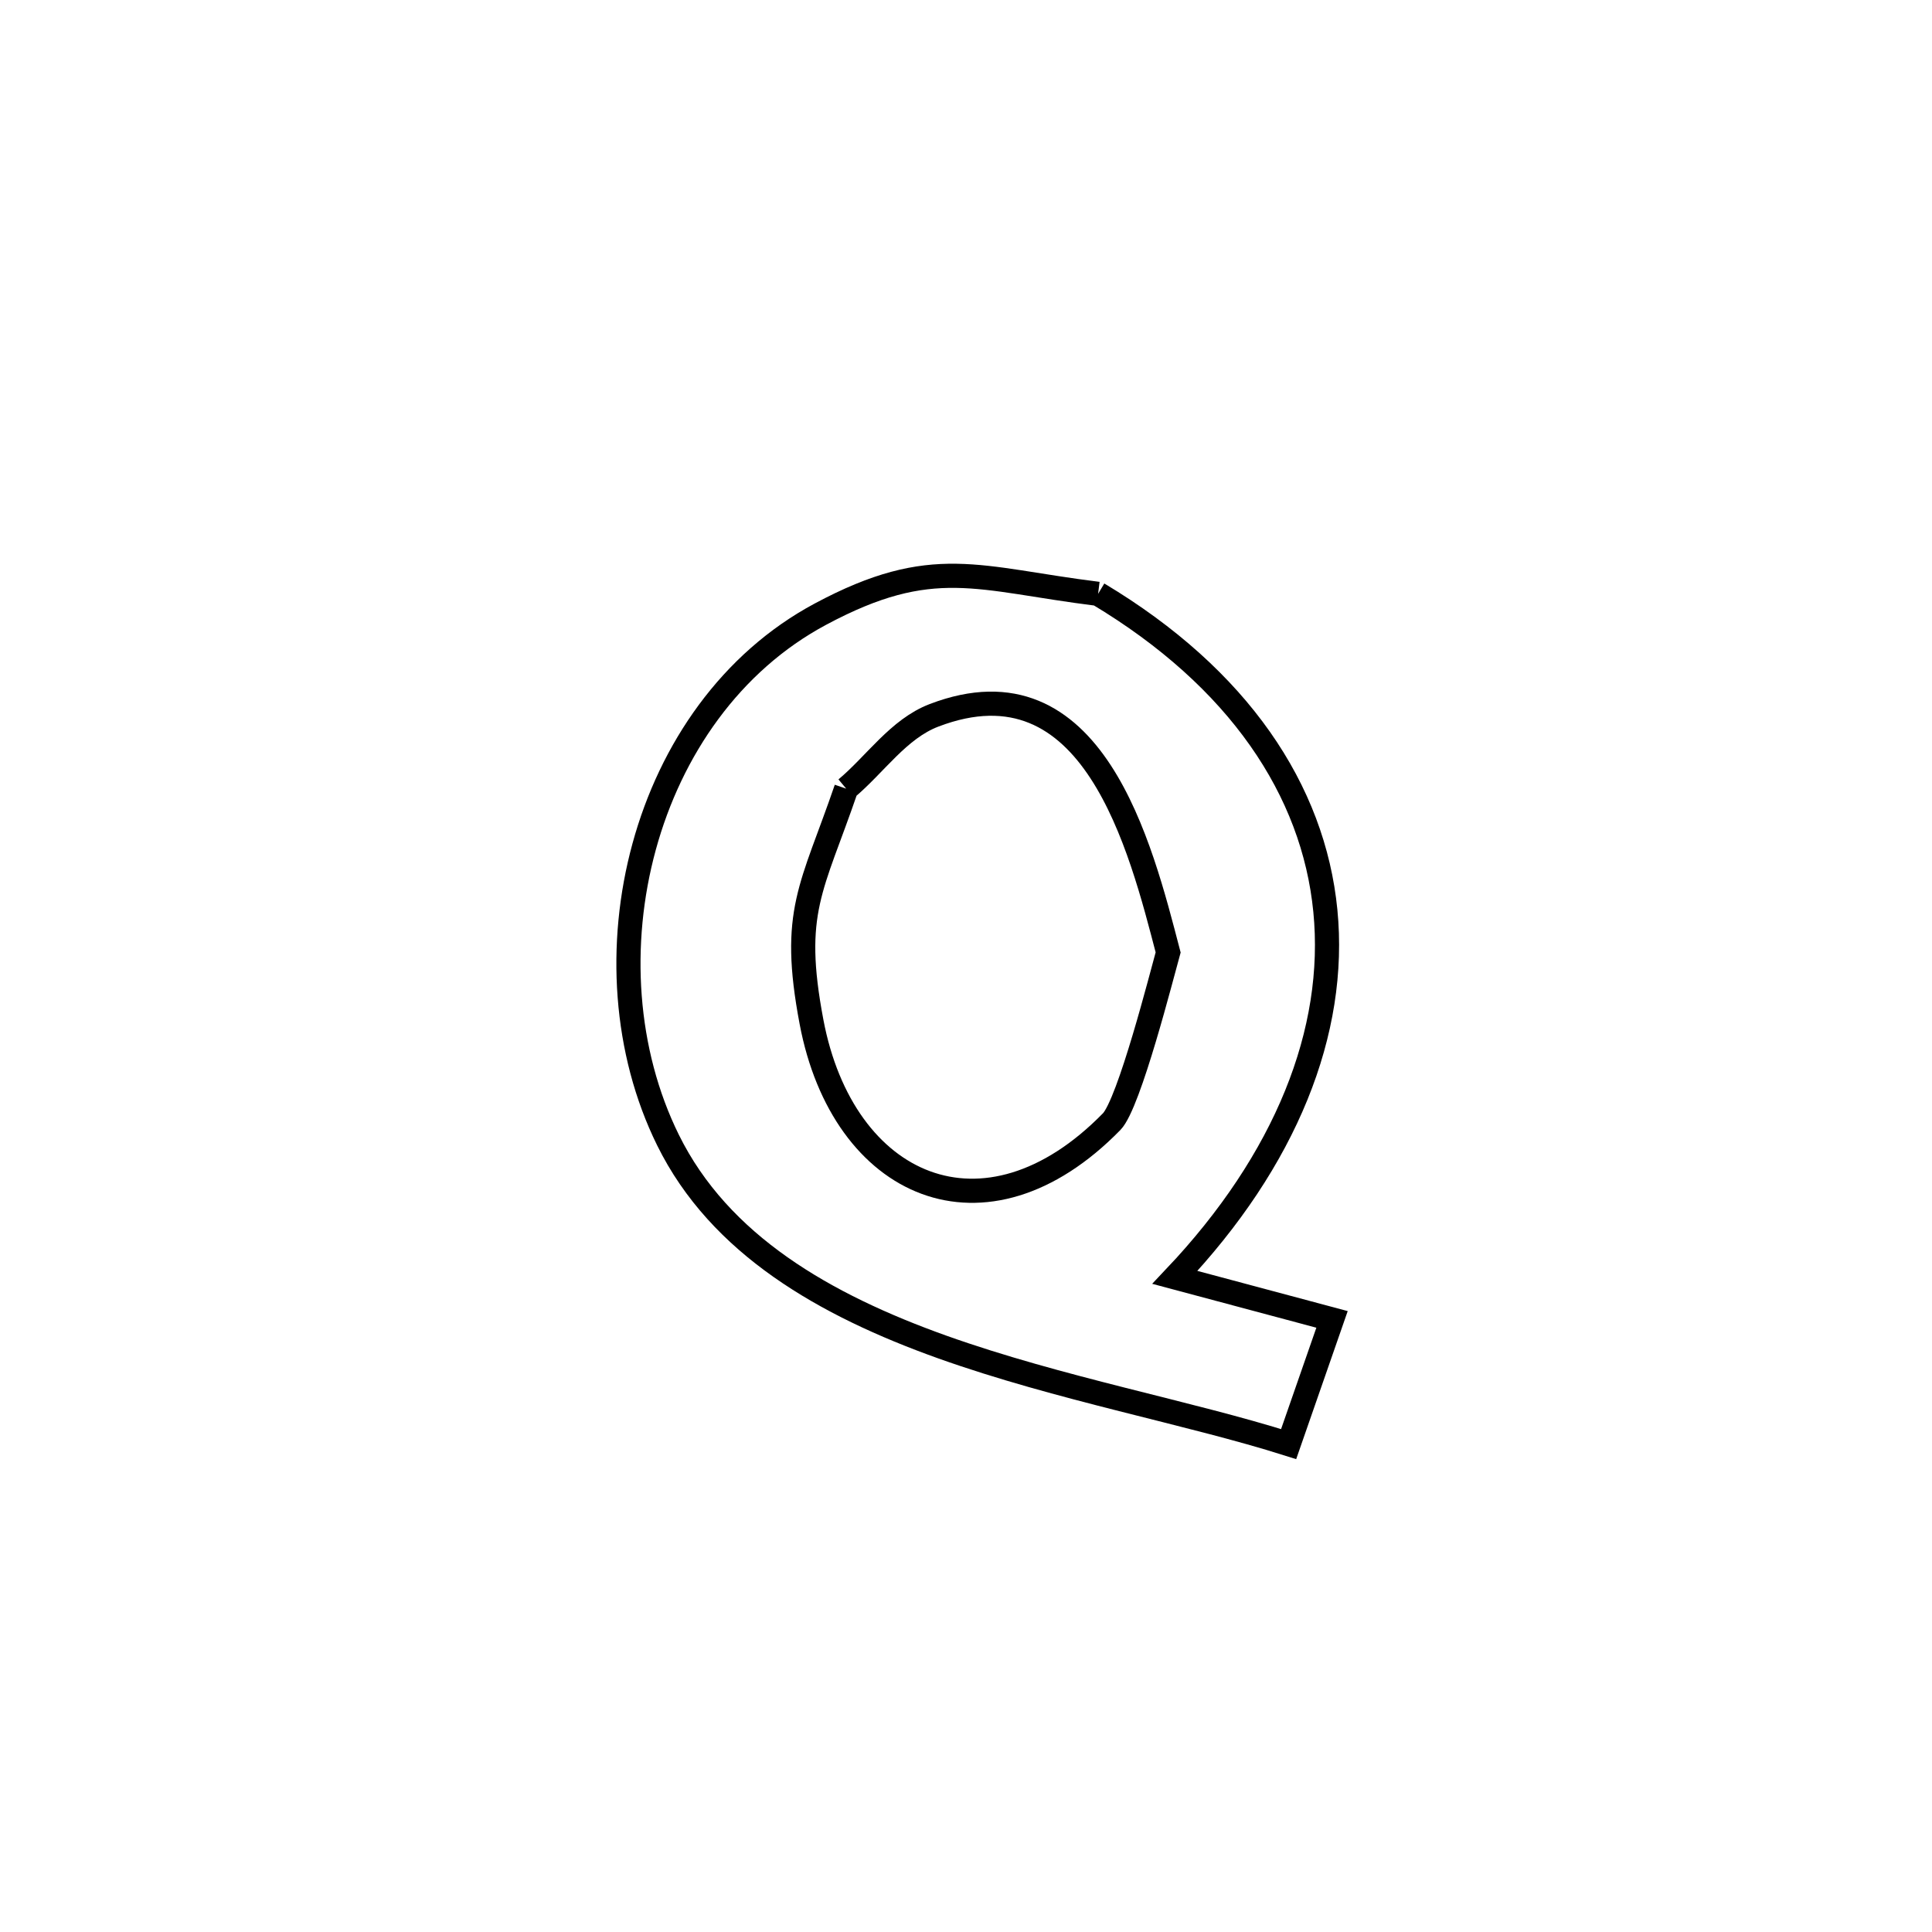 <svg xmlns="http://www.w3.org/2000/svg" viewBox="0.0 0.0 24.0 24.0" height="200px" width="200px"><path fill="none" stroke="black" stroke-width=".3" stroke-opacity="1.0"  filling="0" d="M13.641 7.377 L13.641 7.377 C15.388 8.423 16.317 9.817 16.464 11.314 C16.611 12.81 15.976 14.41 14.595 15.868 L14.595 15.868 C15.246 16.042 15.897 16.216 16.547 16.39 L16.547 16.39 C16.367 16.907 16.188 17.423 16.008 17.939 L16.008 17.939 C14.769 17.547 13.163 17.253 11.705 16.733 C10.248 16.212 8.94 15.464 8.298 14.162 C7.212 11.96 7.963 8.822 10.192 7.629 C11.589 6.881 12.146 7.192 13.641 7.377 L13.641 7.377"></path>
<path fill="none" stroke="black" stroke-width=".3" stroke-opacity="1.0"  filling="0" d="M10.512 9.797 L10.512 9.797 C10.875 9.493 11.161 9.055 11.603 8.886 C13.582 8.129 14.171 10.529 14.511 11.831 L14.511 11.831 C14.436 12.098 14.028 13.71 13.809 13.934 C12.234 15.544 10.47 14.752 10.081 12.695 C9.82 11.318 10.087 11.039 10.512 9.797 L10.512 9.797"></path></svg>